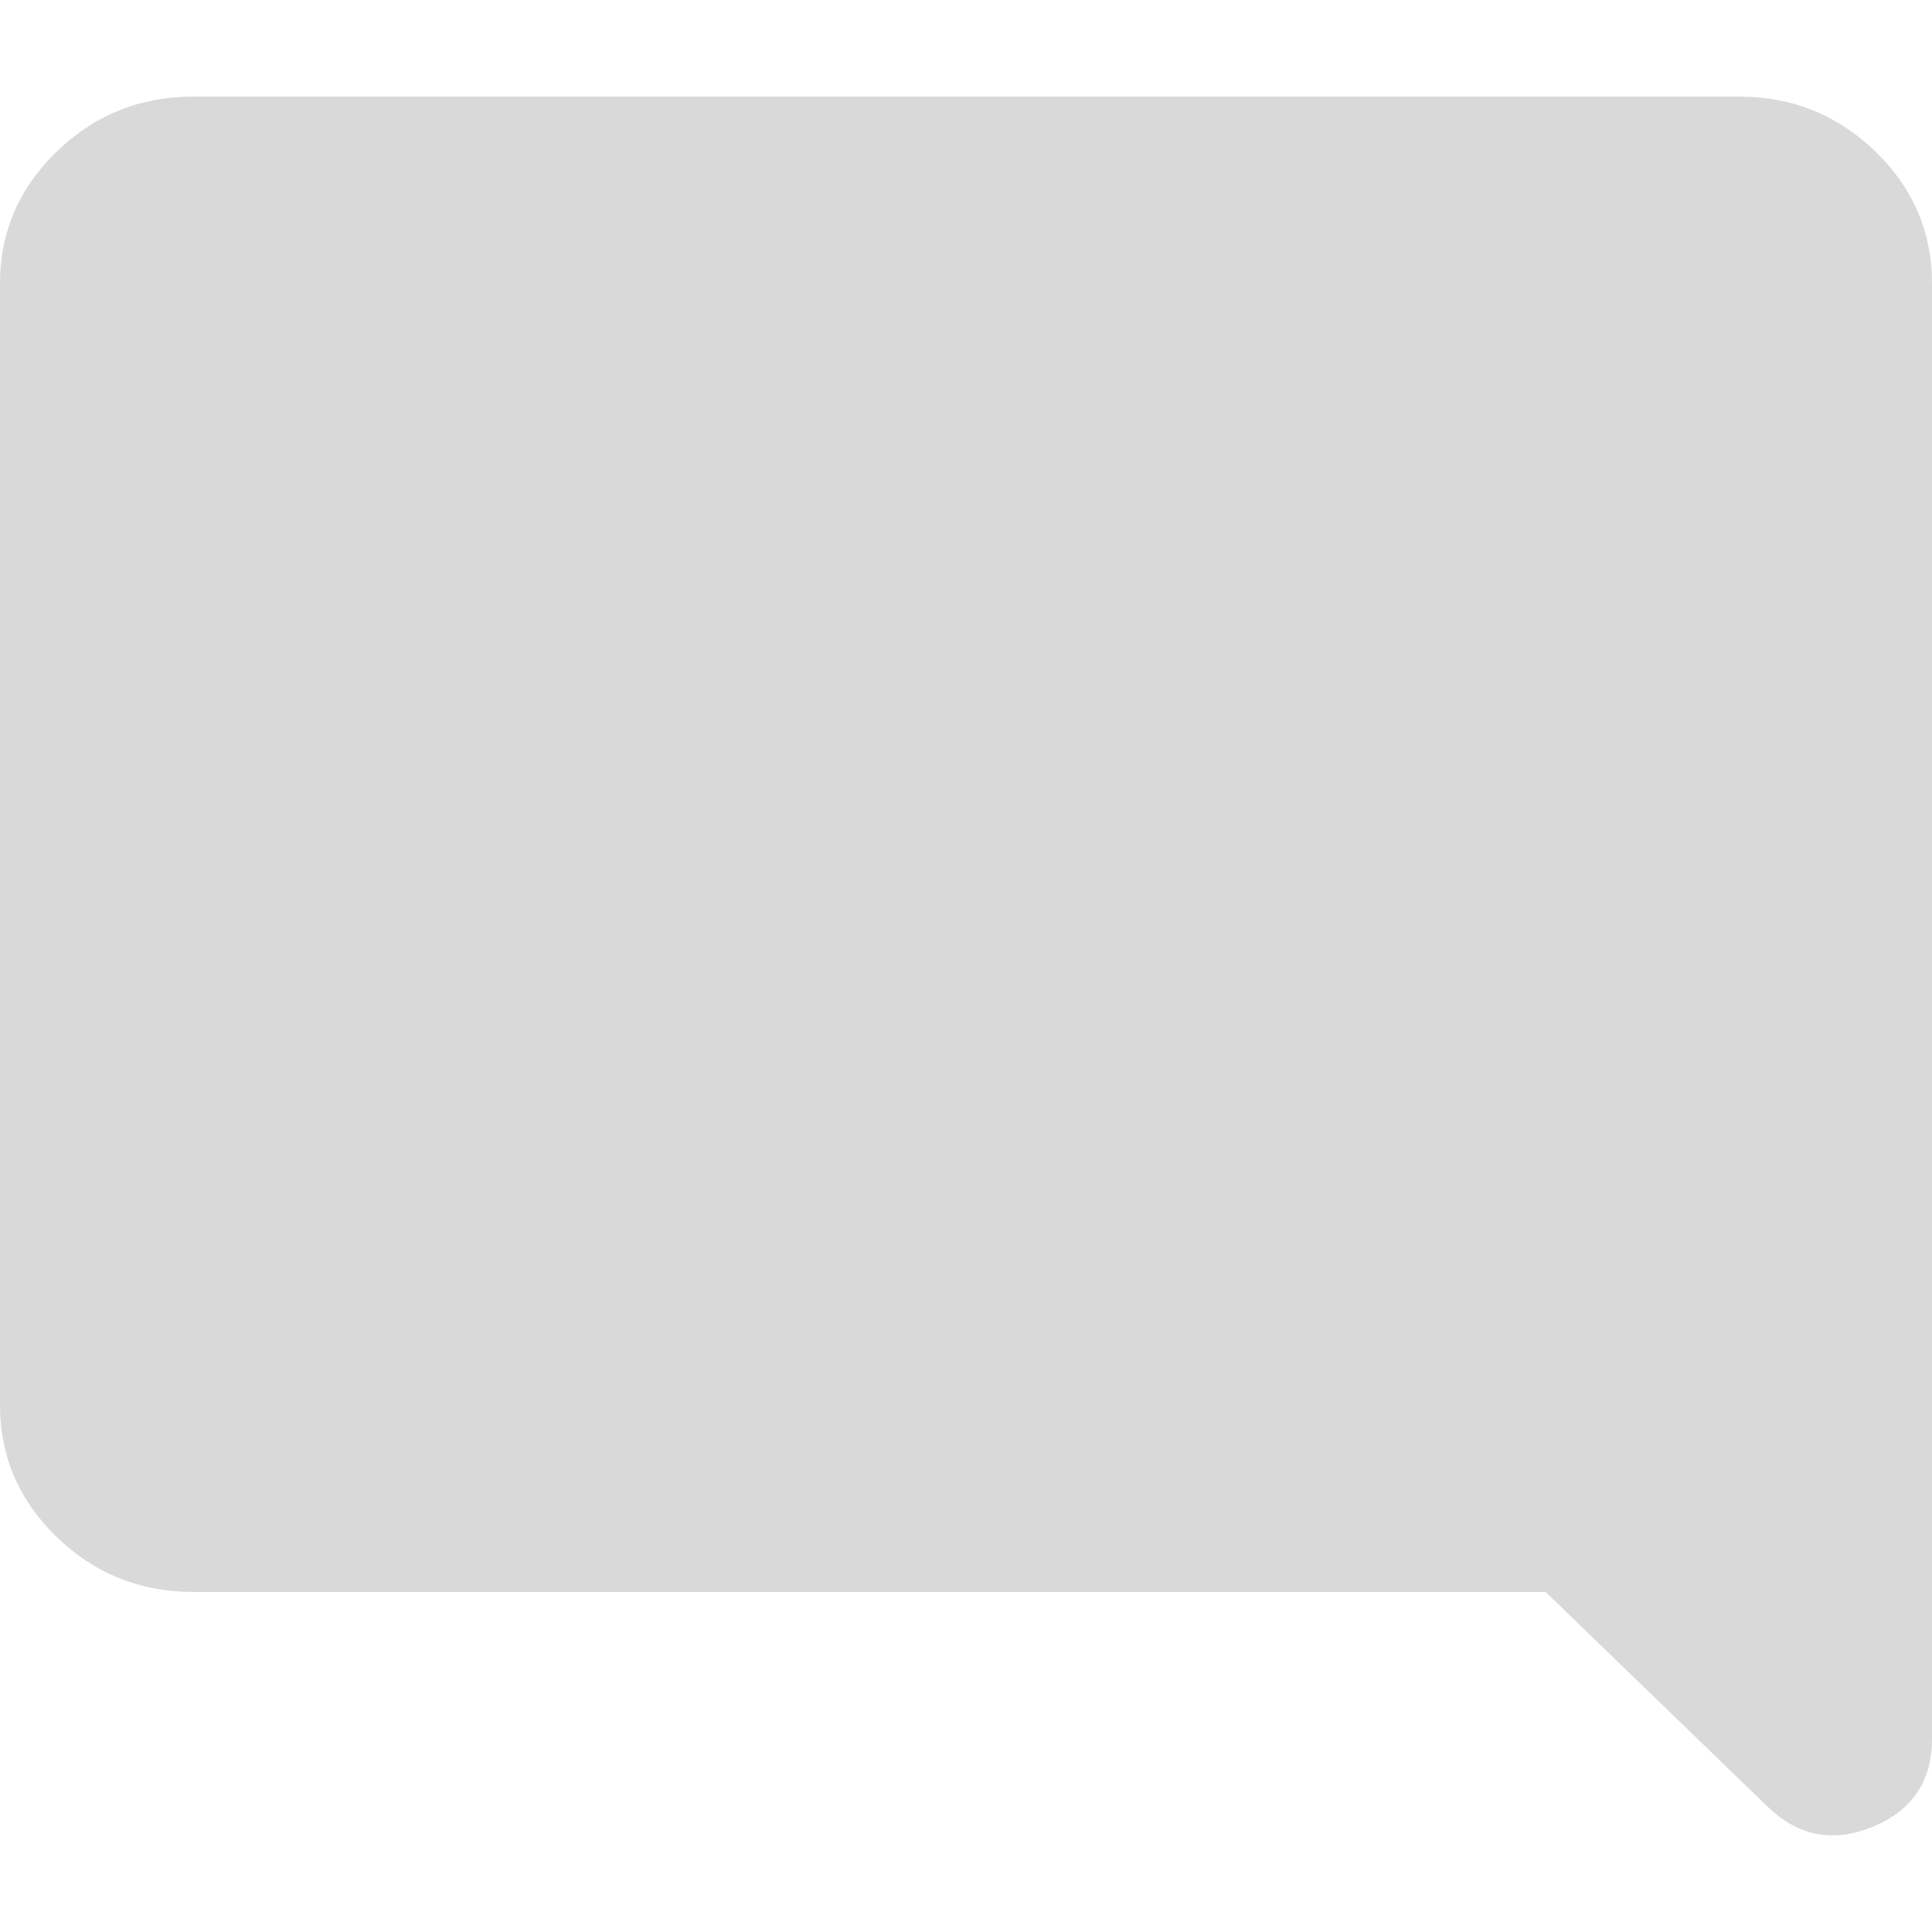 <svg width="10" height="10" viewBox="0 0 10 10" fill="none" xmlns="http://www.w3.org/2000/svg">
<path d="M9.15 9.352L8 8.24H1C0.725 8.24 0.49 8.145 0.294 7.956C0.098 7.766 0 7.538 0 7.272V1.467C0 1.201 0.098 0.974 0.294 0.784C0.49 0.595 0.725 0.5 1 0.5H9C9.275 0.5 9.511 0.595 9.707 0.784C9.902 0.974 10 1.201 10 1.467V9.001C10 9.219 9.898 9.37 9.694 9.455C9.49 9.539 9.308 9.505 9.15 9.352Z" fill="#D9D9D9"/>
</svg>
